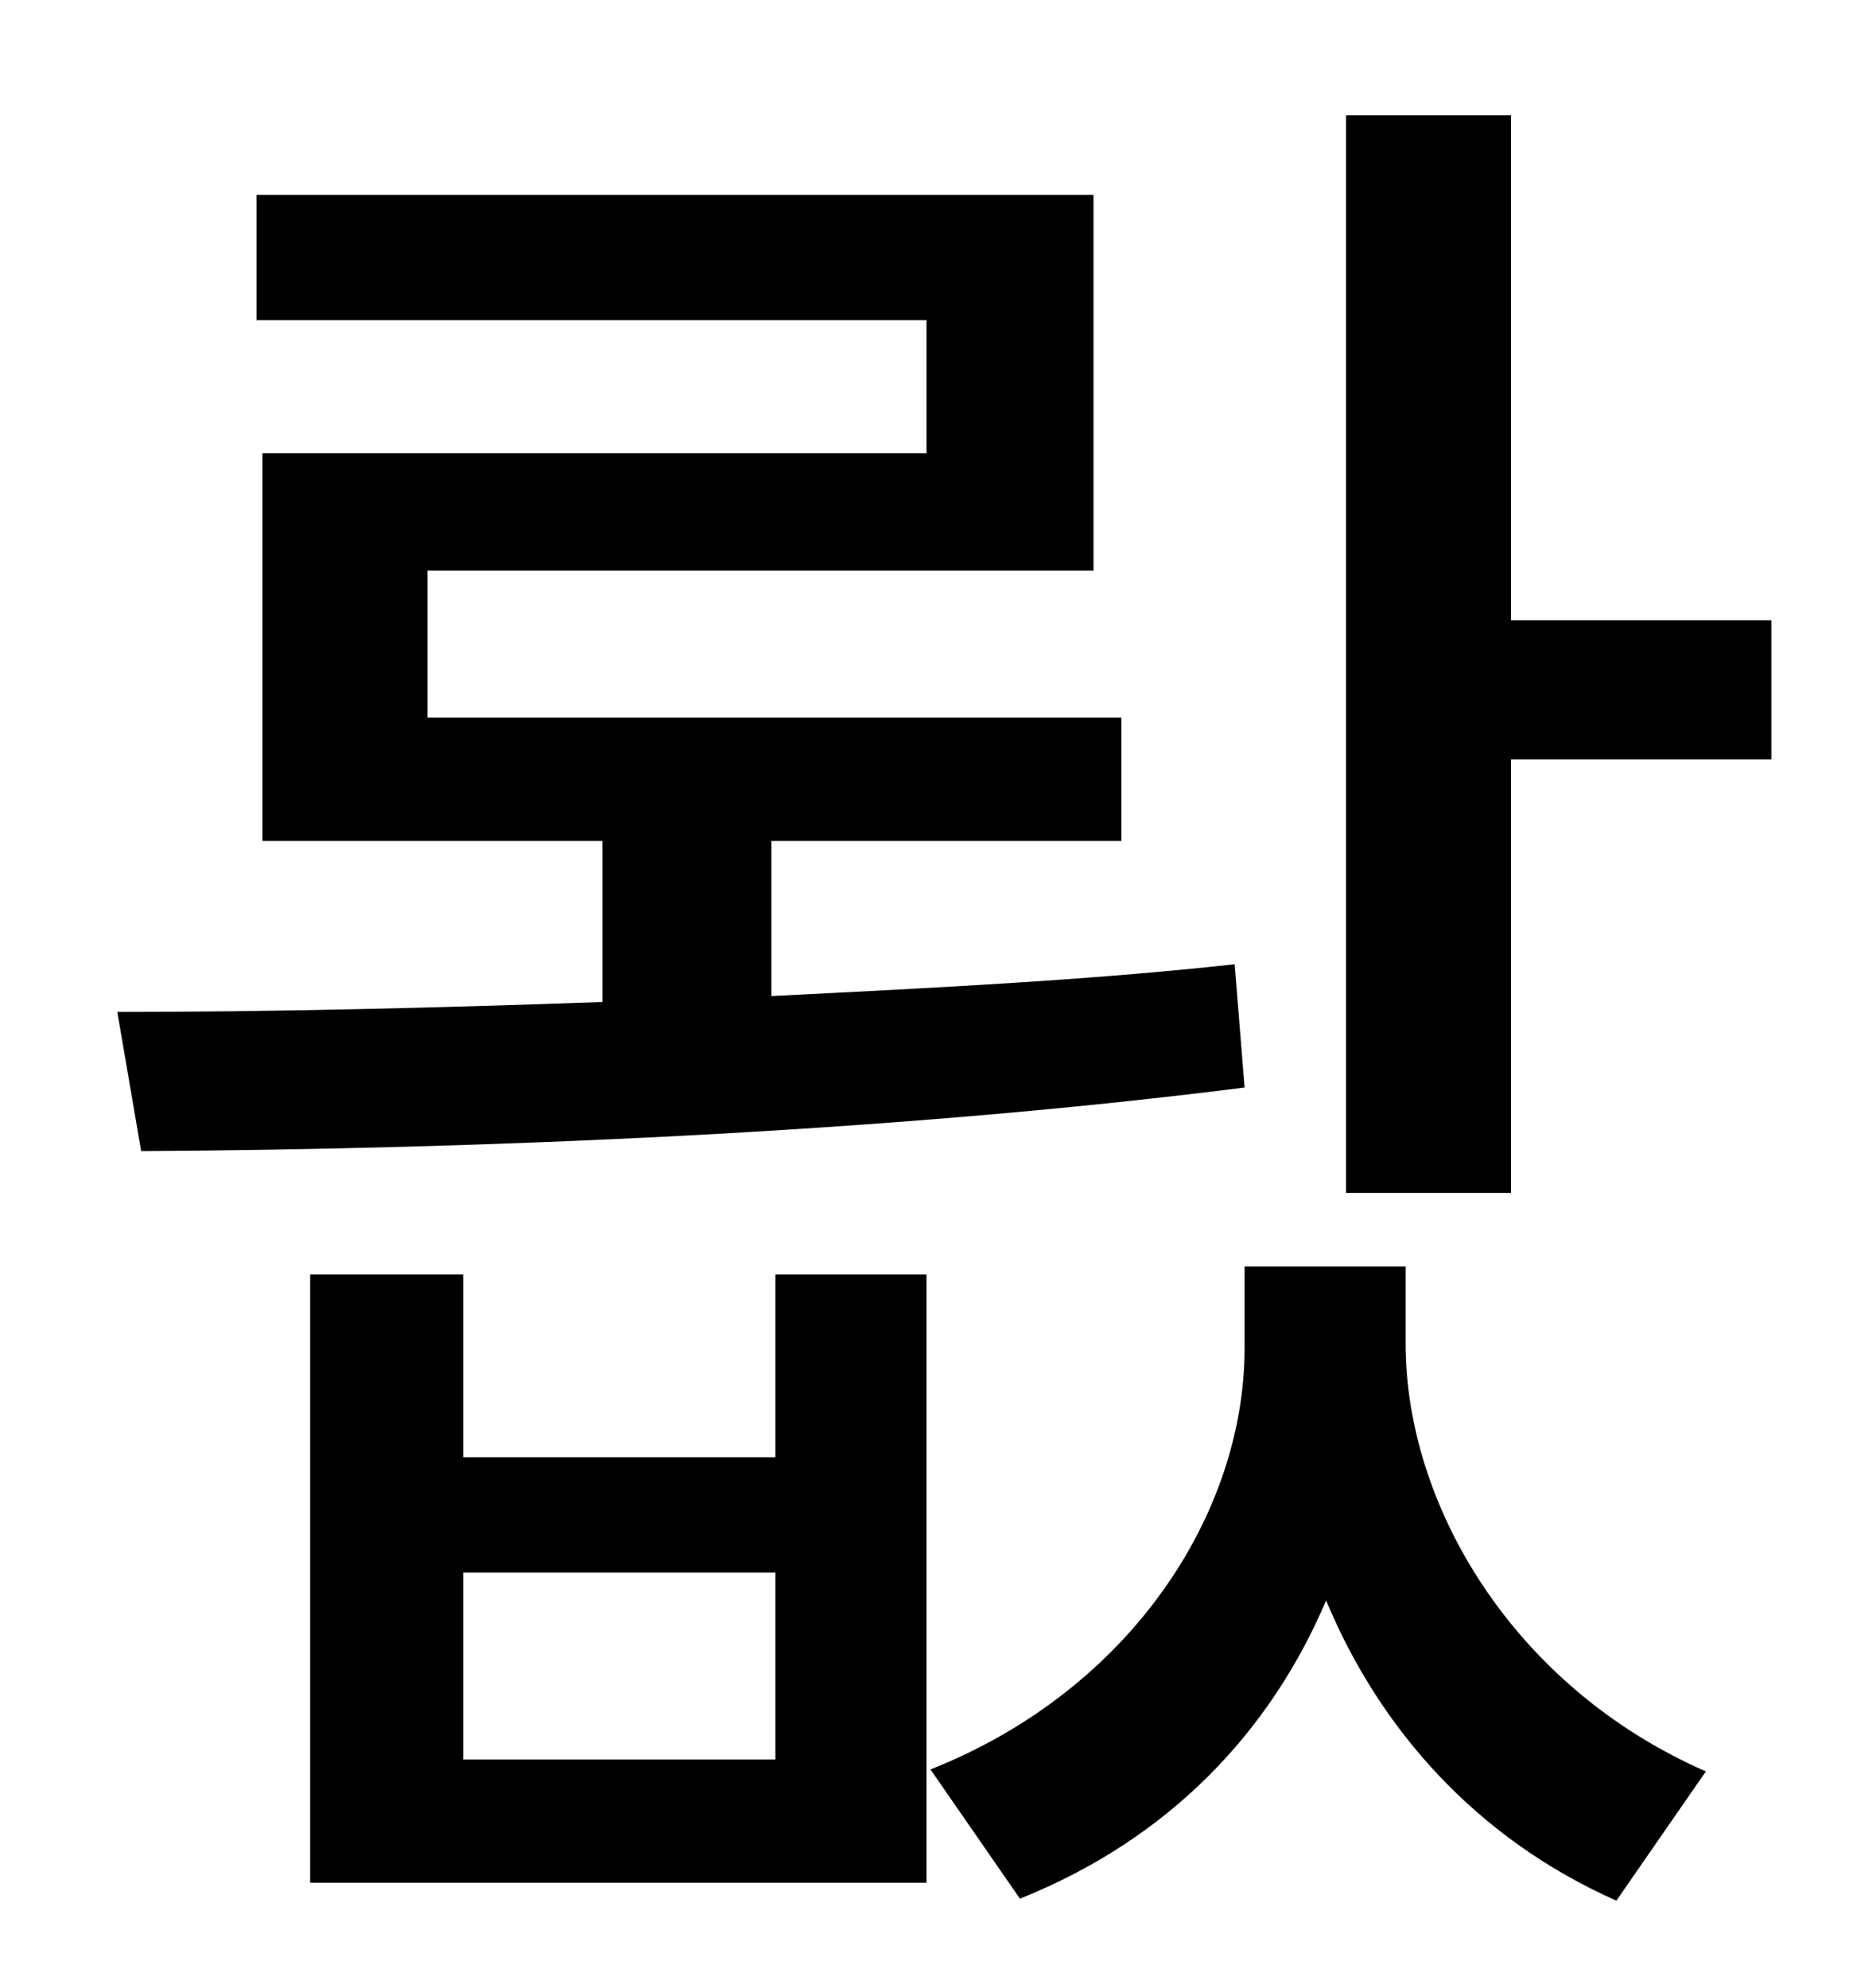 <?xml version="1.0" standalone="no"?>
<!DOCTYPE svg PUBLIC "-//W3C//DTD SVG 1.1//EN" "http://www.w3.org/Graphics/SVG/1.1/DTD/svg11.dtd" >
<svg xmlns="http://www.w3.org/2000/svg" xmlns:xlink="http://www.w3.org/1999/xlink" version="1.1" viewBox="-10 0 930 1000">
   <path fill="currentColor"
d="M611 485l5 62c-181 23 -387 31 -555 32l-12 -70c76 0 160 -2 244 -5v-81h-171v-195h334v-67h-337v-63h421v189h-335v74h349v62h-176v78c80 -4 161 -8 233 -16zM380 885v-94h-157v94h157zM380 733v-92h76v306h-310v-306h77v92h157zM697 637v39c0 80 53 172 151 215l-45 65
c-70 -31 -119 -86 -146 -151c-28 66 -79 120 -154 150l-45 -65c101 -40 158 -129 158 -212v-41h81zM750 312h131v70h-131v218h-83v-542h83v254z" />
</svg>
